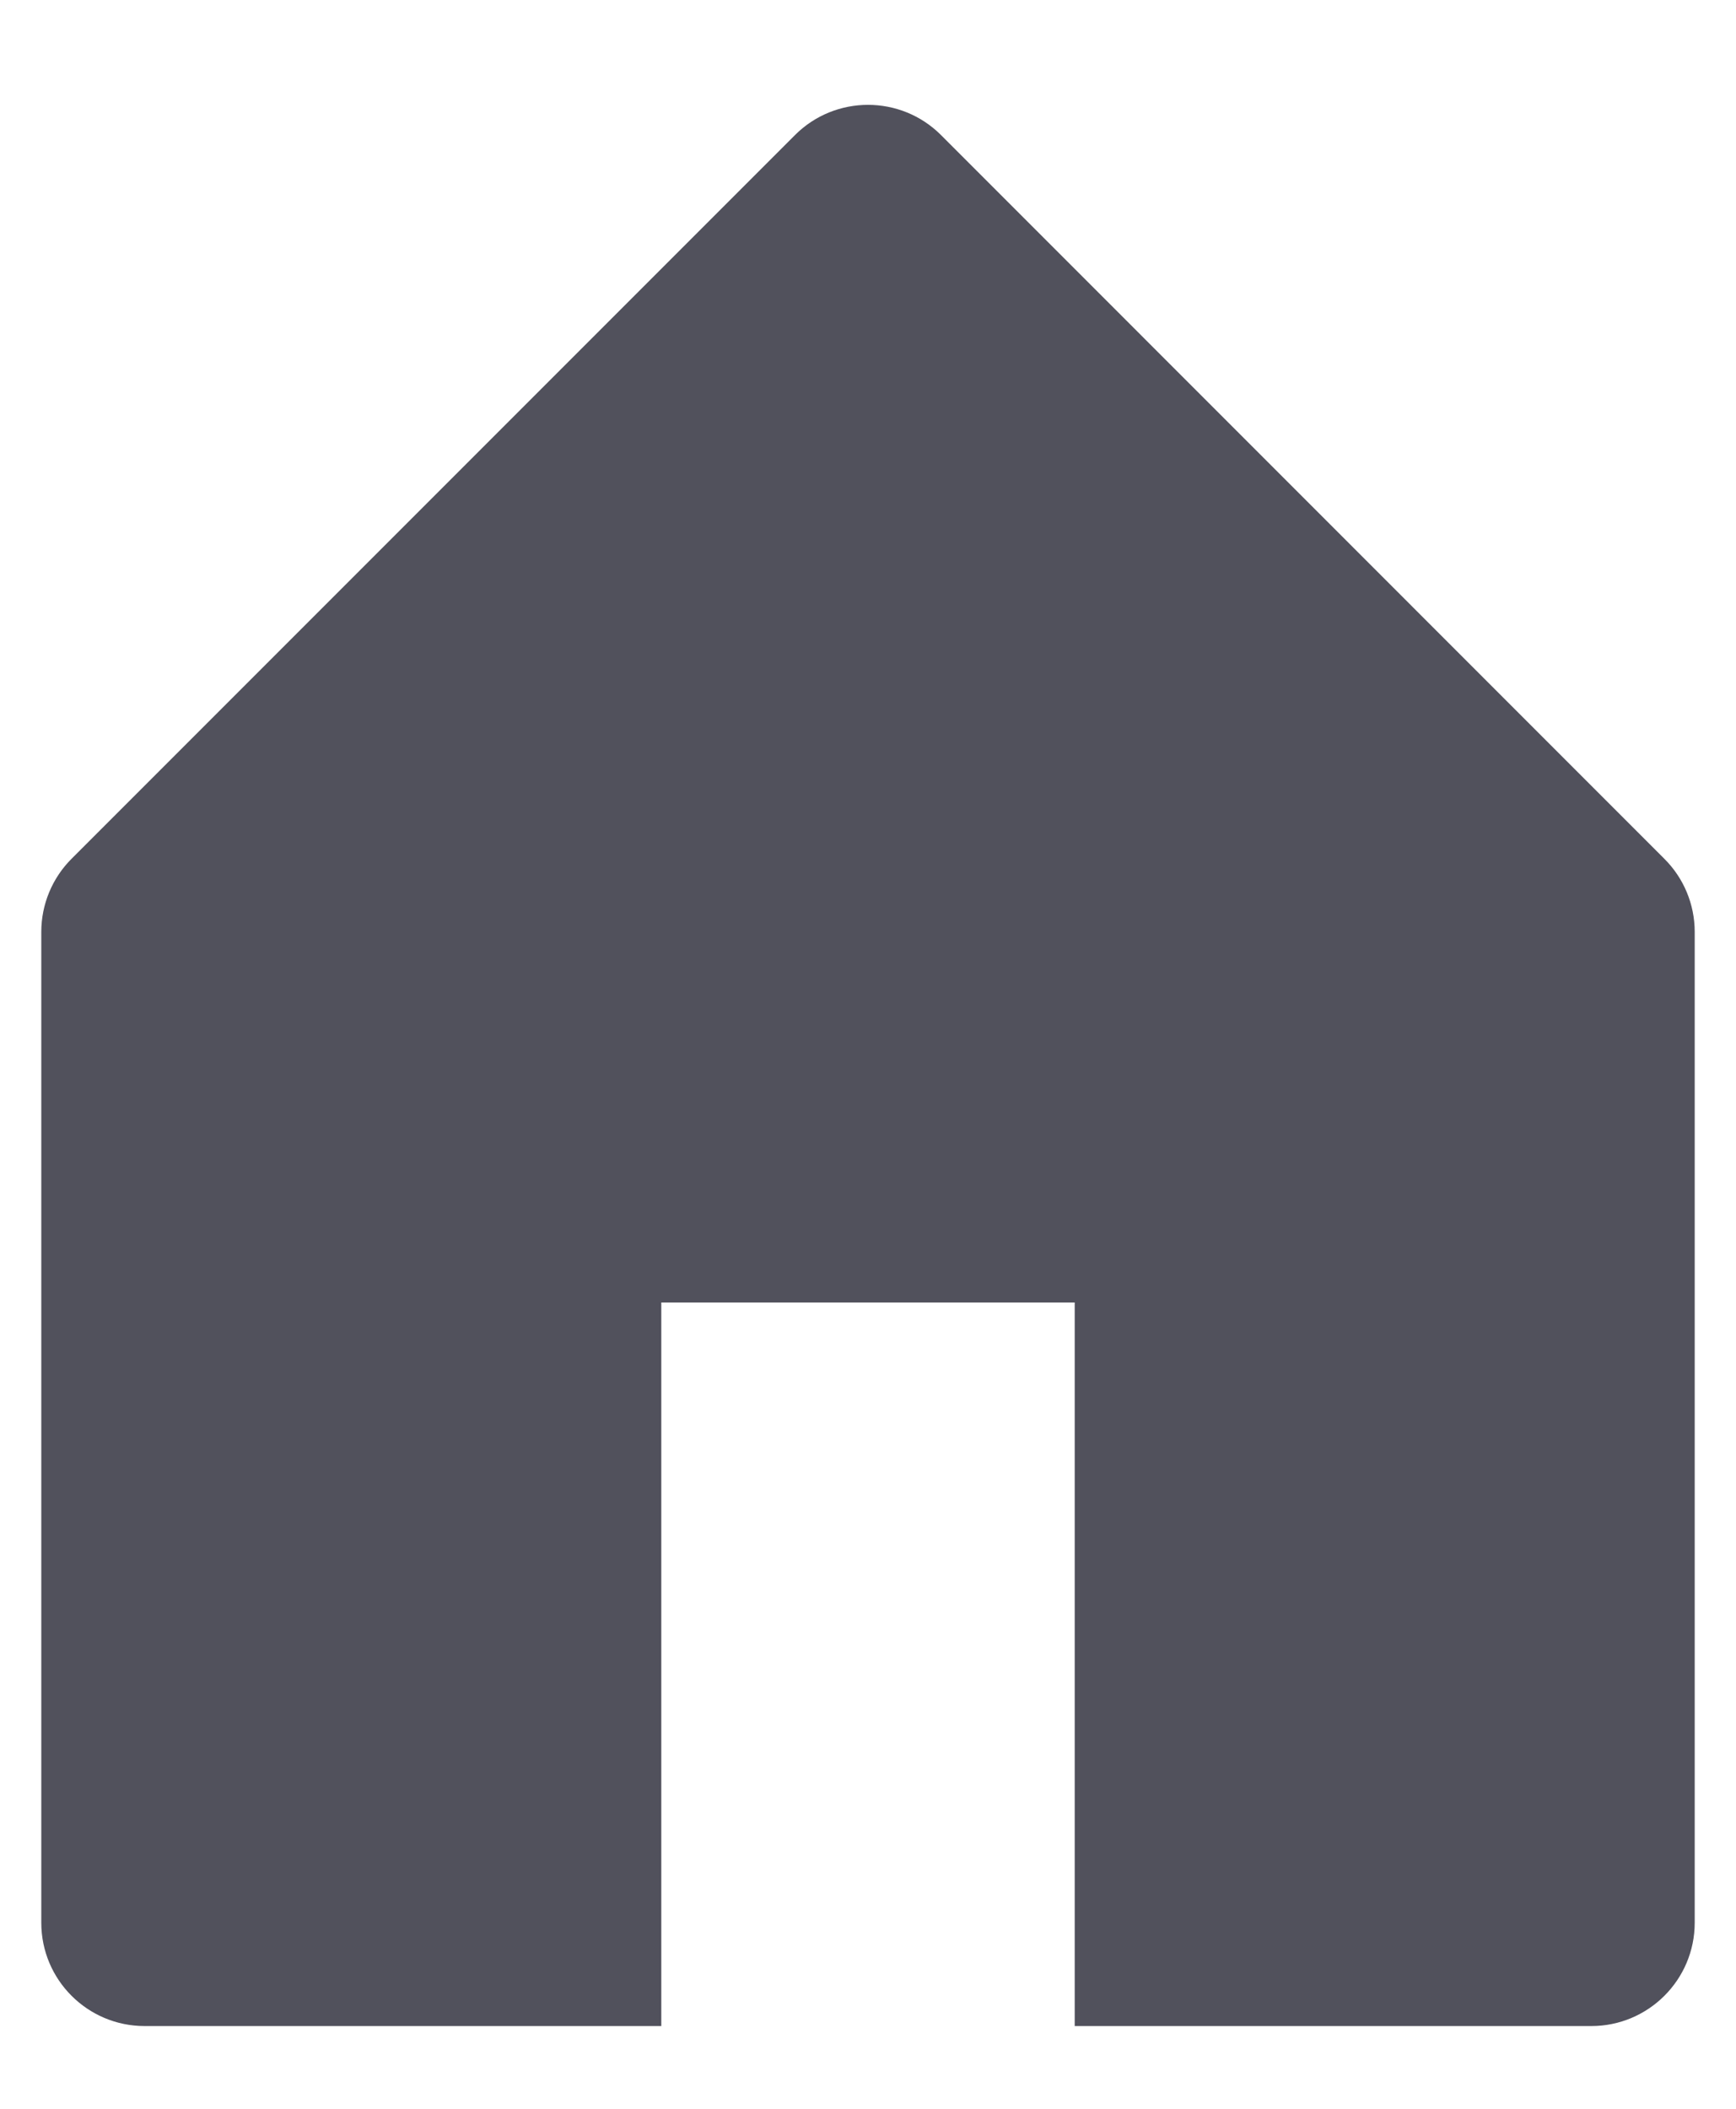 <svg width="14" height="17" viewBox="0 0 14 17" fill="none" xmlns="http://www.w3.org/2000/svg">
<path d="M0.577 6.923L6.411 1.089C6.736 0.764 7.264 0.764 7.589 1.089L13.422 6.923C13.579 7.079 13.667 7.291 13.667 7.512V15.5C13.667 15.96 13.293 16.333 12.833 16.333H8.667V10.5H5.333V16.333H1.167C0.706 16.333 0.333 15.96 0.333 15.5V7.512C0.333 7.291 0.421 7.079 0.577 6.923Z" fill="#51515C"/>
</svg>
